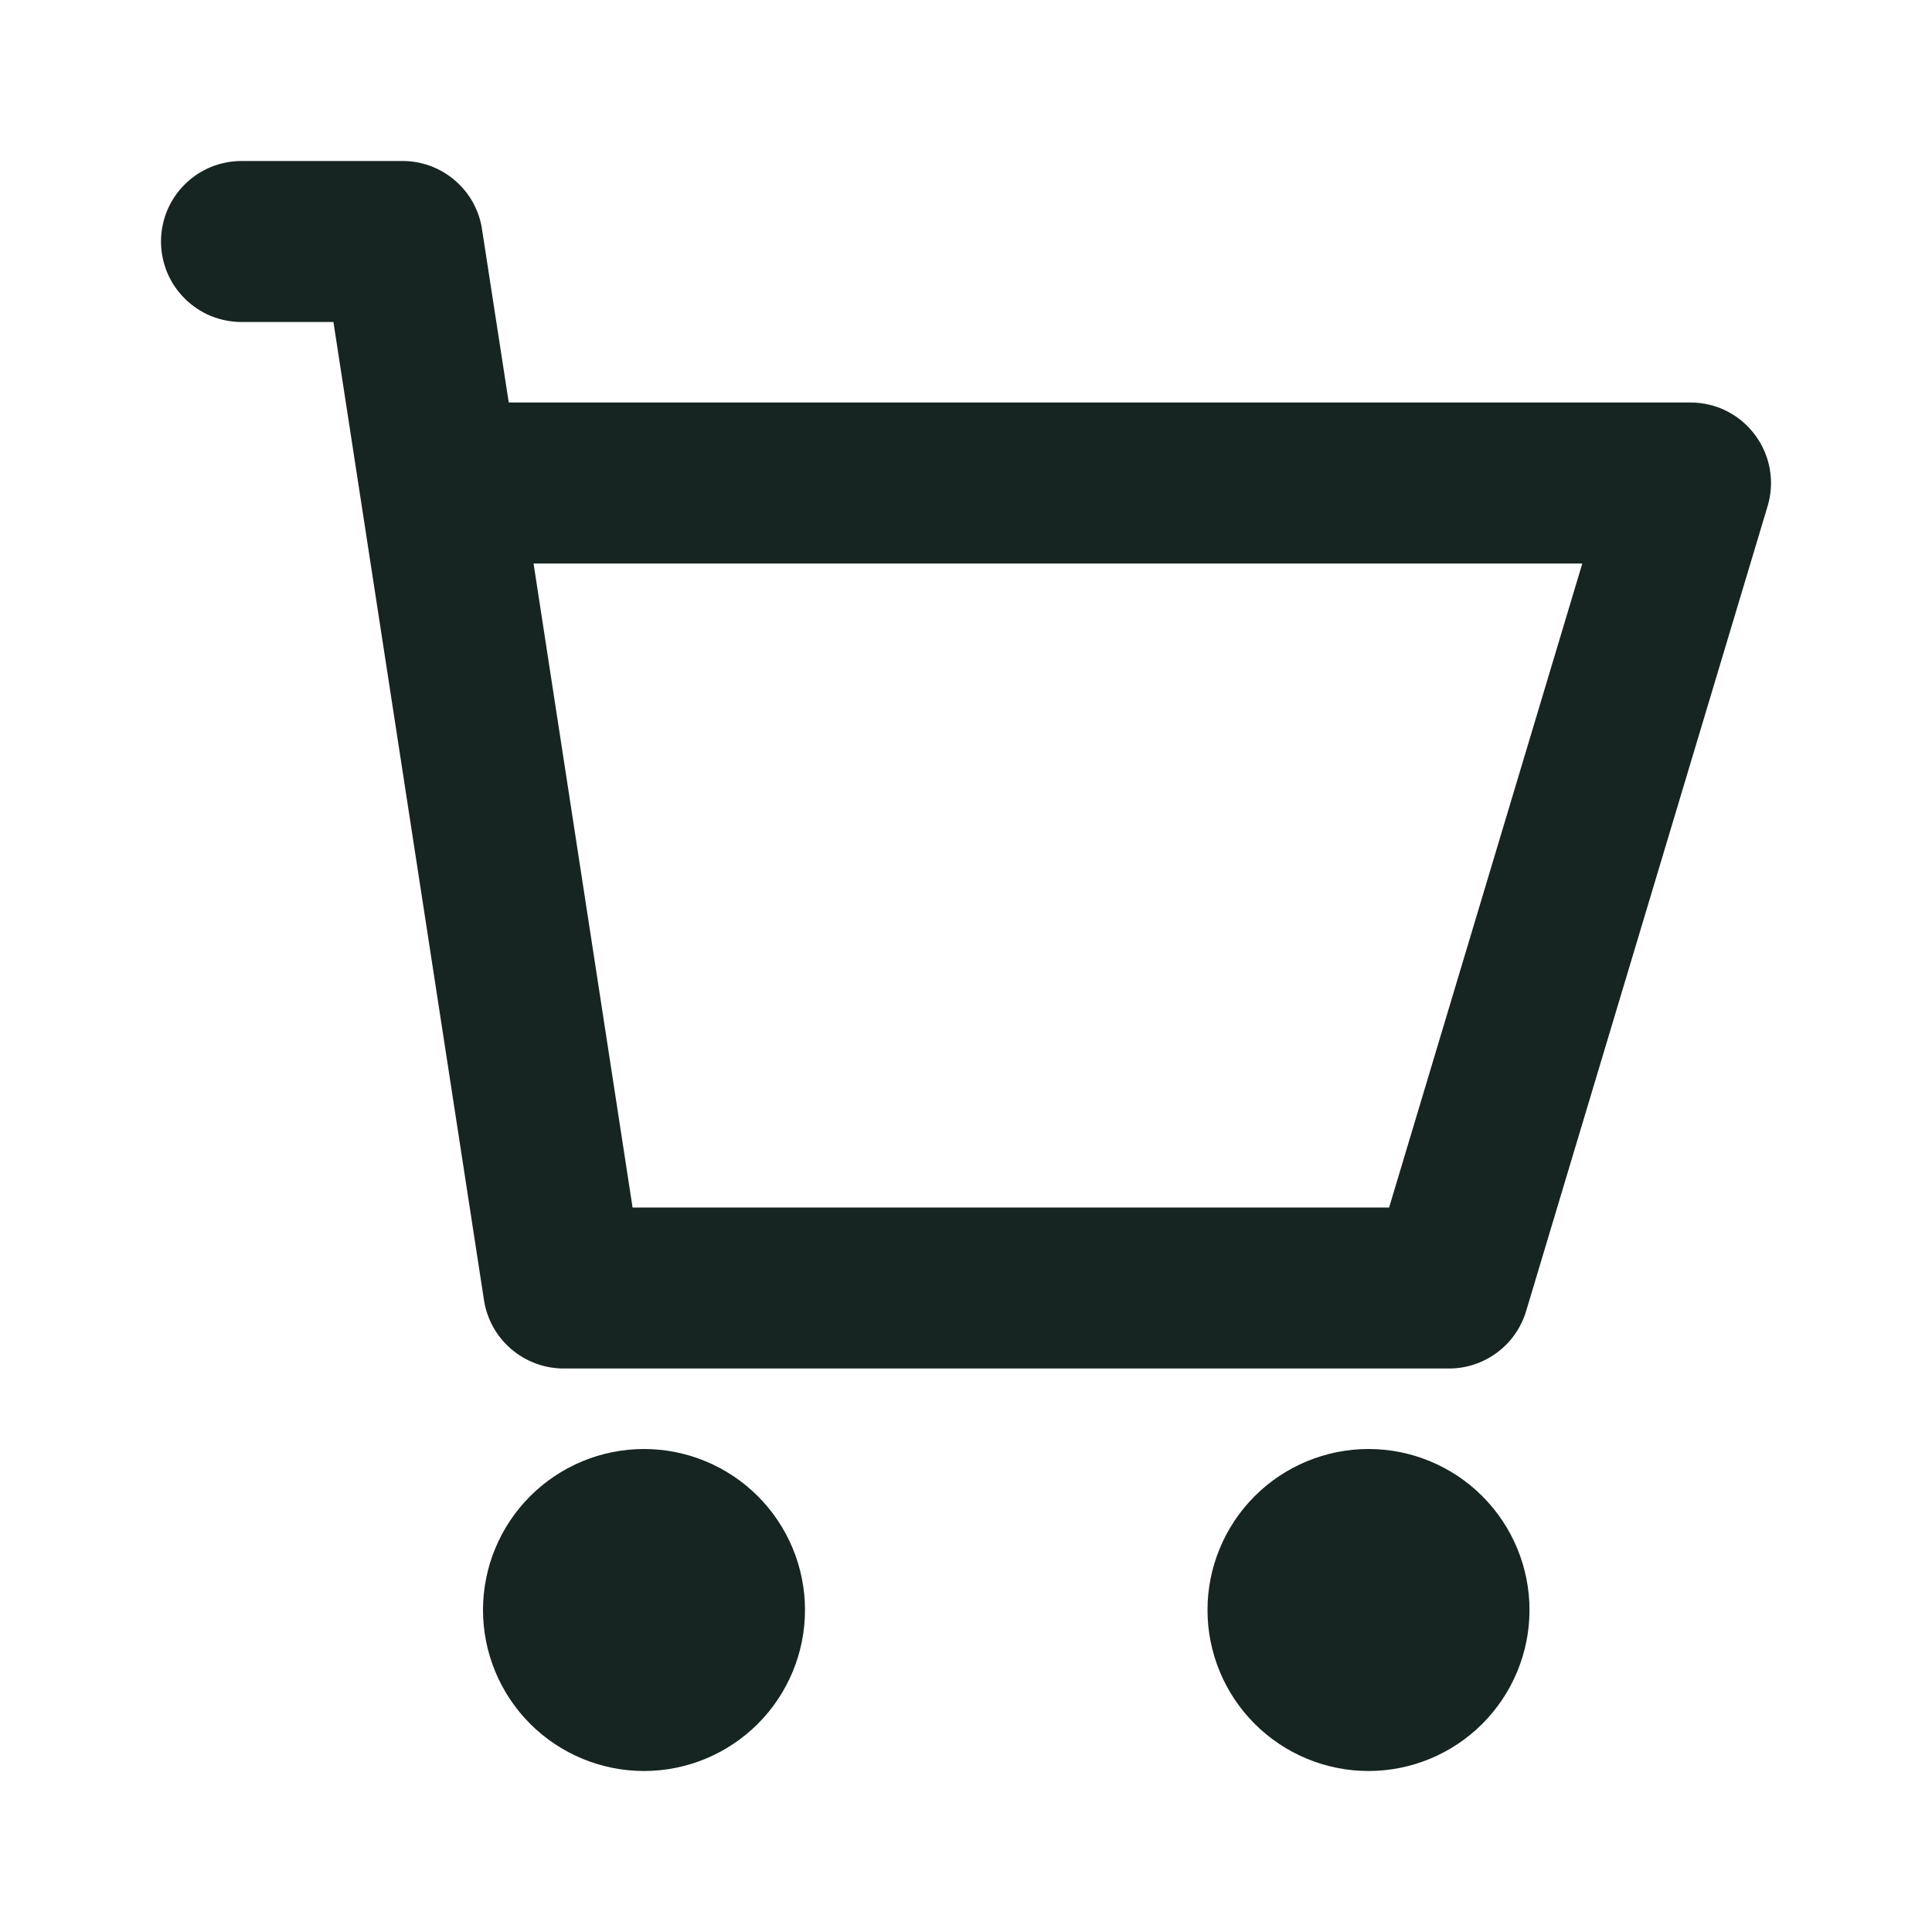 <svg width="24" height="24" viewBox="0 0 24 24" fill="none" xmlns="http://www.w3.org/2000/svg">
<g id="mi:shopping-cart">
<path id="Vector" d="M4.142 4L6.01 16.136C6.044 16.378 6.164 16.599 6.35 16.758C6.535 16.917 6.772 17.003 7.016 17H18C18.215 17 18.424 16.931 18.597 16.802C18.77 16.674 18.896 16.493 18.958 16.287L21.958 6.287C22.003 6.138 22.012 5.98 21.985 5.827C21.958 5.673 21.895 5.528 21.802 5.403C21.709 5.278 21.588 5.176 21.449 5.106C21.31 5.036 21.156 5 21 5H6.32L5.99 2.862C5.957 2.617 5.833 2.394 5.644 2.235C5.46 2.079 5.225 1.996 4.984 2H3C2.869 2 2.739 2.026 2.617 2.076C2.496 2.126 2.386 2.2 2.293 2.293C2.2 2.386 2.126 2.496 2.076 2.617C2.026 2.739 2 2.869 2 3C2 3.131 2.026 3.261 2.076 3.383C2.126 3.504 2.2 3.614 2.293 3.707C2.386 3.8 2.496 3.874 2.617 3.924C2.739 3.974 2.869 4 3 4H4.142ZM7.858 15L6.628 7H19.656L17.256 15H7.858ZM10 20C10 20.53 9.789 21.039 9.414 21.414C9.039 21.789 8.53 22 8 22C7.47 22 6.961 21.789 6.586 21.414C6.211 21.039 6 20.53 6 20C6 19.47 6.211 18.961 6.586 18.586C6.961 18.211 7.47 18 8 18C8.53 18 9.039 18.211 9.414 18.586C9.789 18.961 10 19.47 10 20ZM19 20C19 20.53 18.789 21.039 18.414 21.414C18.039 21.789 17.53 22 17 22C16.47 22 15.961 21.789 15.586 21.414C15.211 21.039 15 20.53 15 20C15 19.47 15.211 18.961 15.586 18.586C15.961 18.211 16.47 18 17 18C17.53 18 18.039 18.211 18.414 18.586C18.789 18.961 19 19.47 19 20Z" fill="#162521"/>
</g>
</svg>
